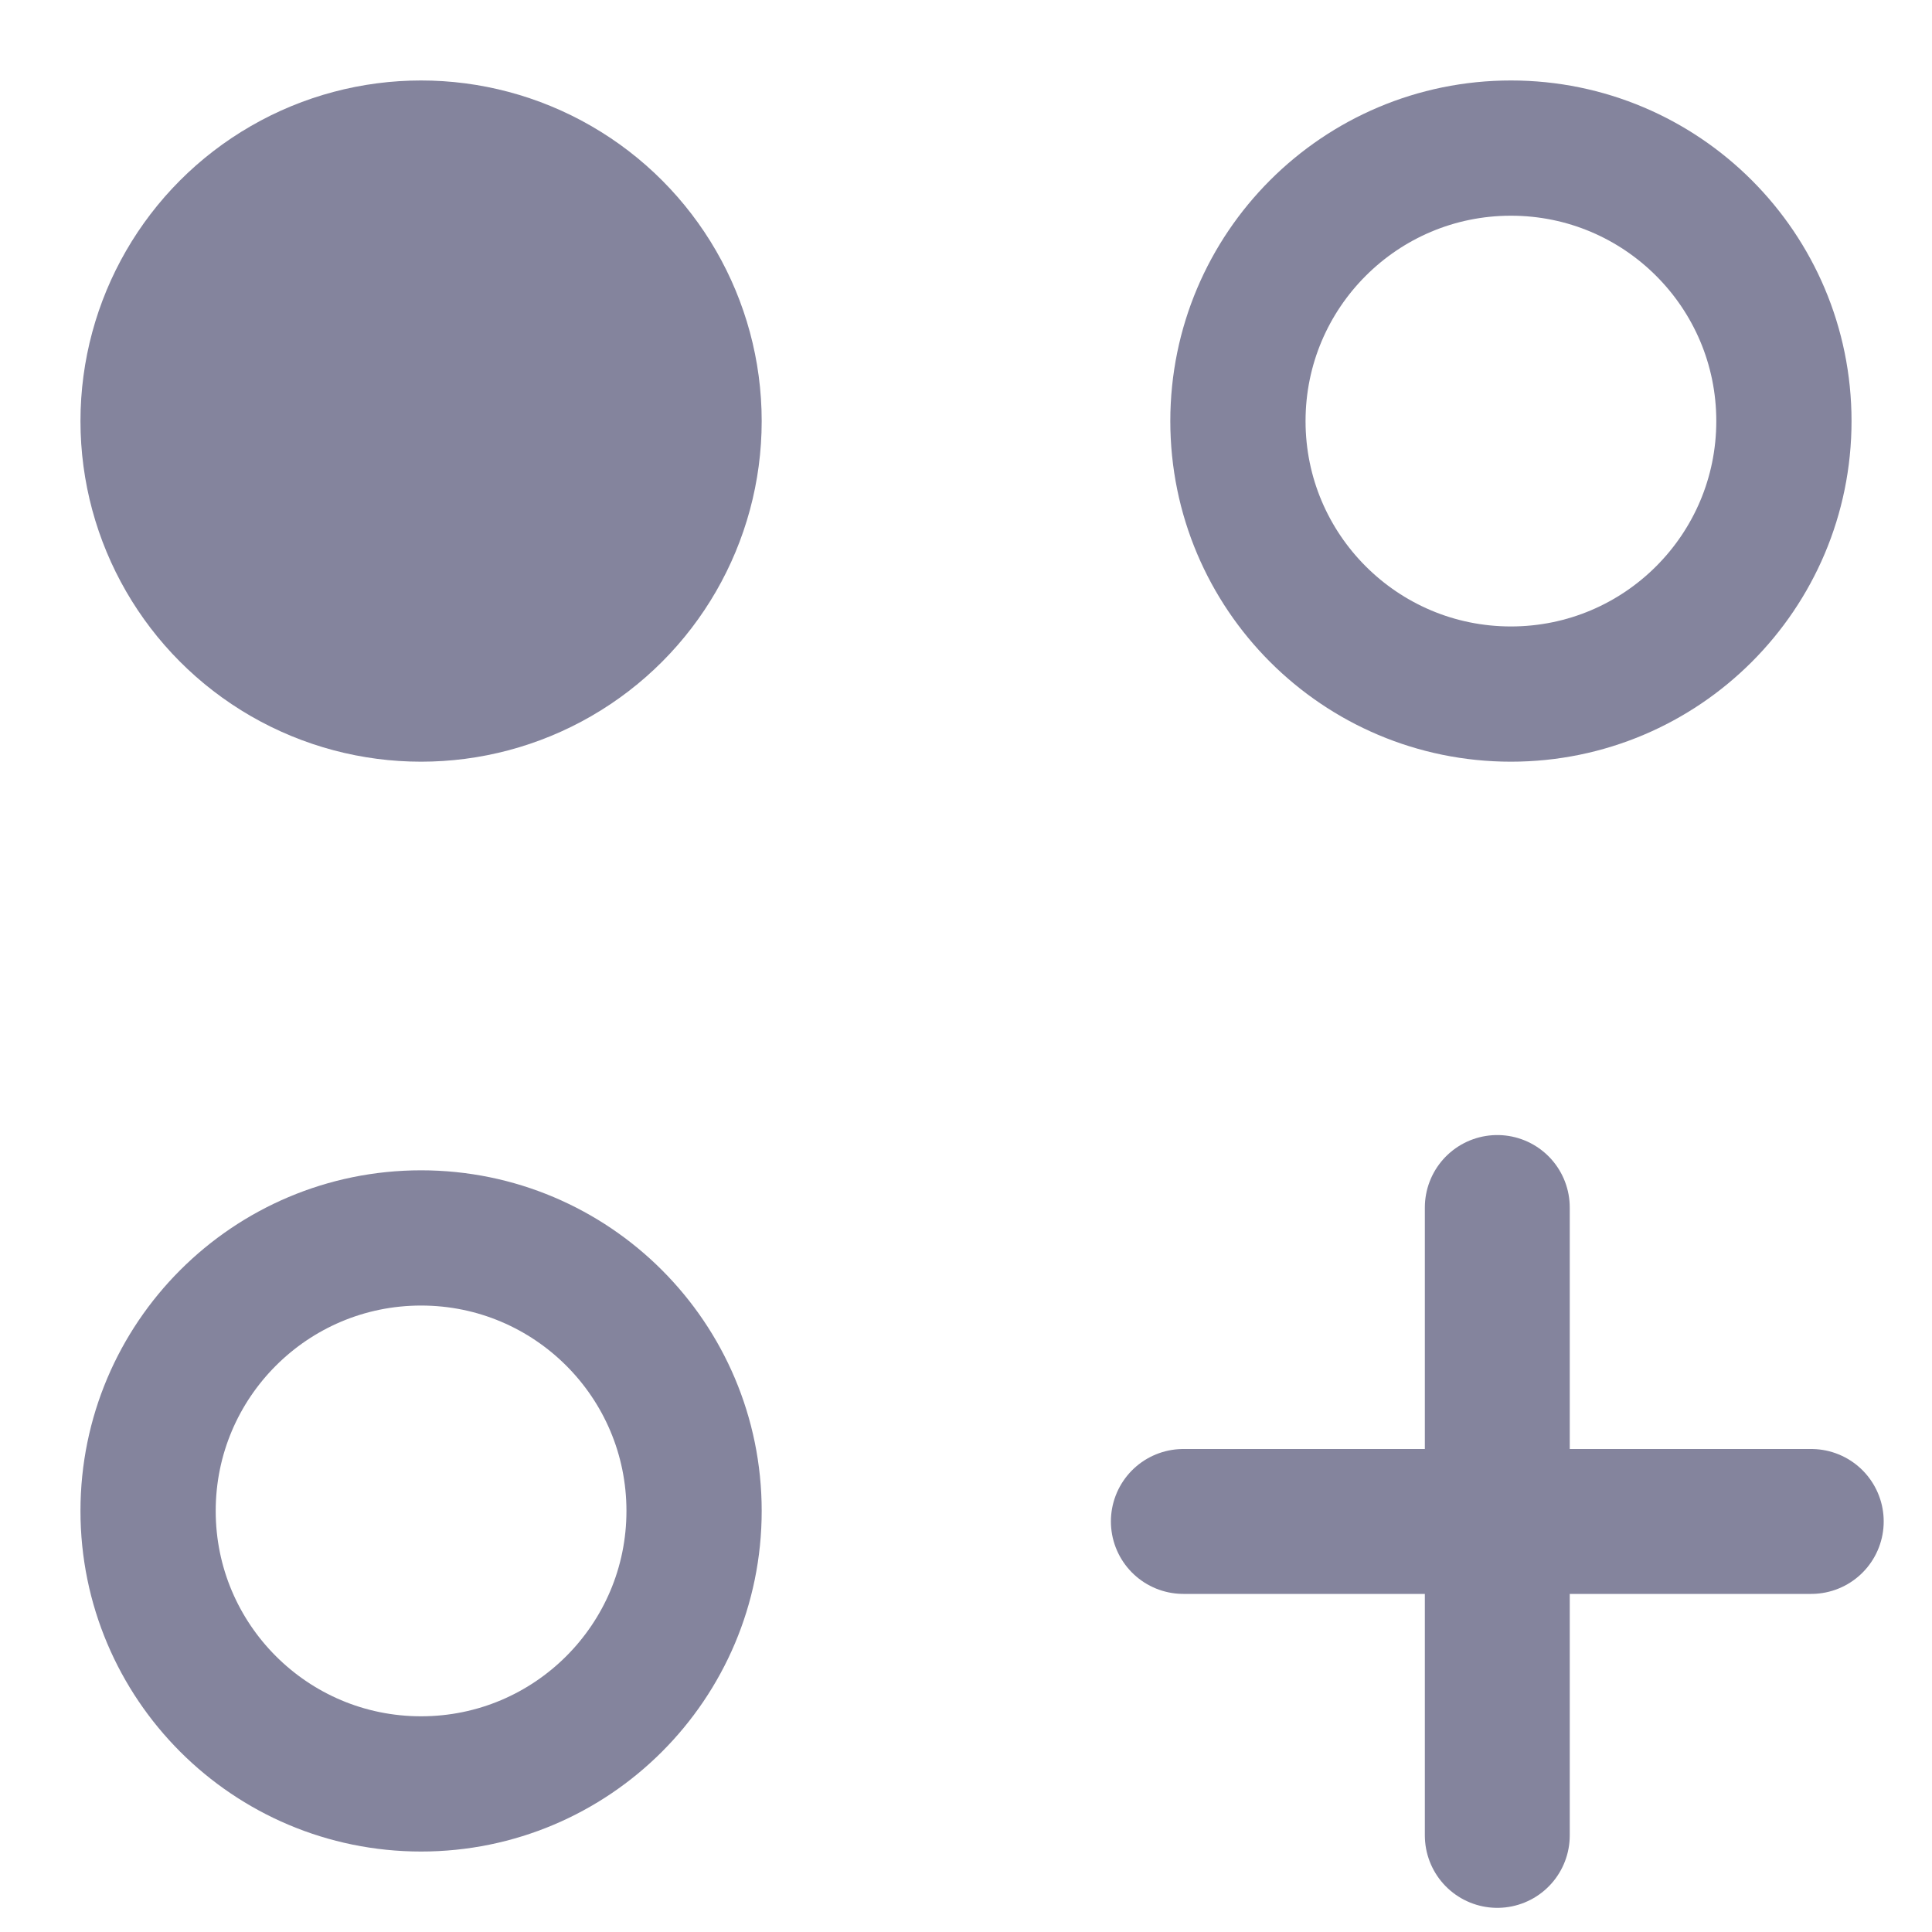 <svg width="20" height="20" viewBox="0 0 20 20" fill="none" xmlns="http://www.w3.org/2000/svg">
<circle cx="4.359" cy="4.359" r="3.526" fill="#84849D"/>
<circle cx="4.359" cy="15.641" r="2.826" stroke="#84849D" stroke-width="1.4"/>
<circle cx="15.641" cy="4.359" r="2.826" stroke="#84849D" stroke-width="1.4"/>
<path d="M15.5 12.5V19" stroke="#84849D" stroke-width="1.5" stroke-linecap="round" stroke-linejoin="round"/>
<path d="M18.75 15.75L12.25 15.75" stroke="#84849D" stroke-width="1.5" stroke-linecap="round" stroke-linejoin="round"/>
</svg>
